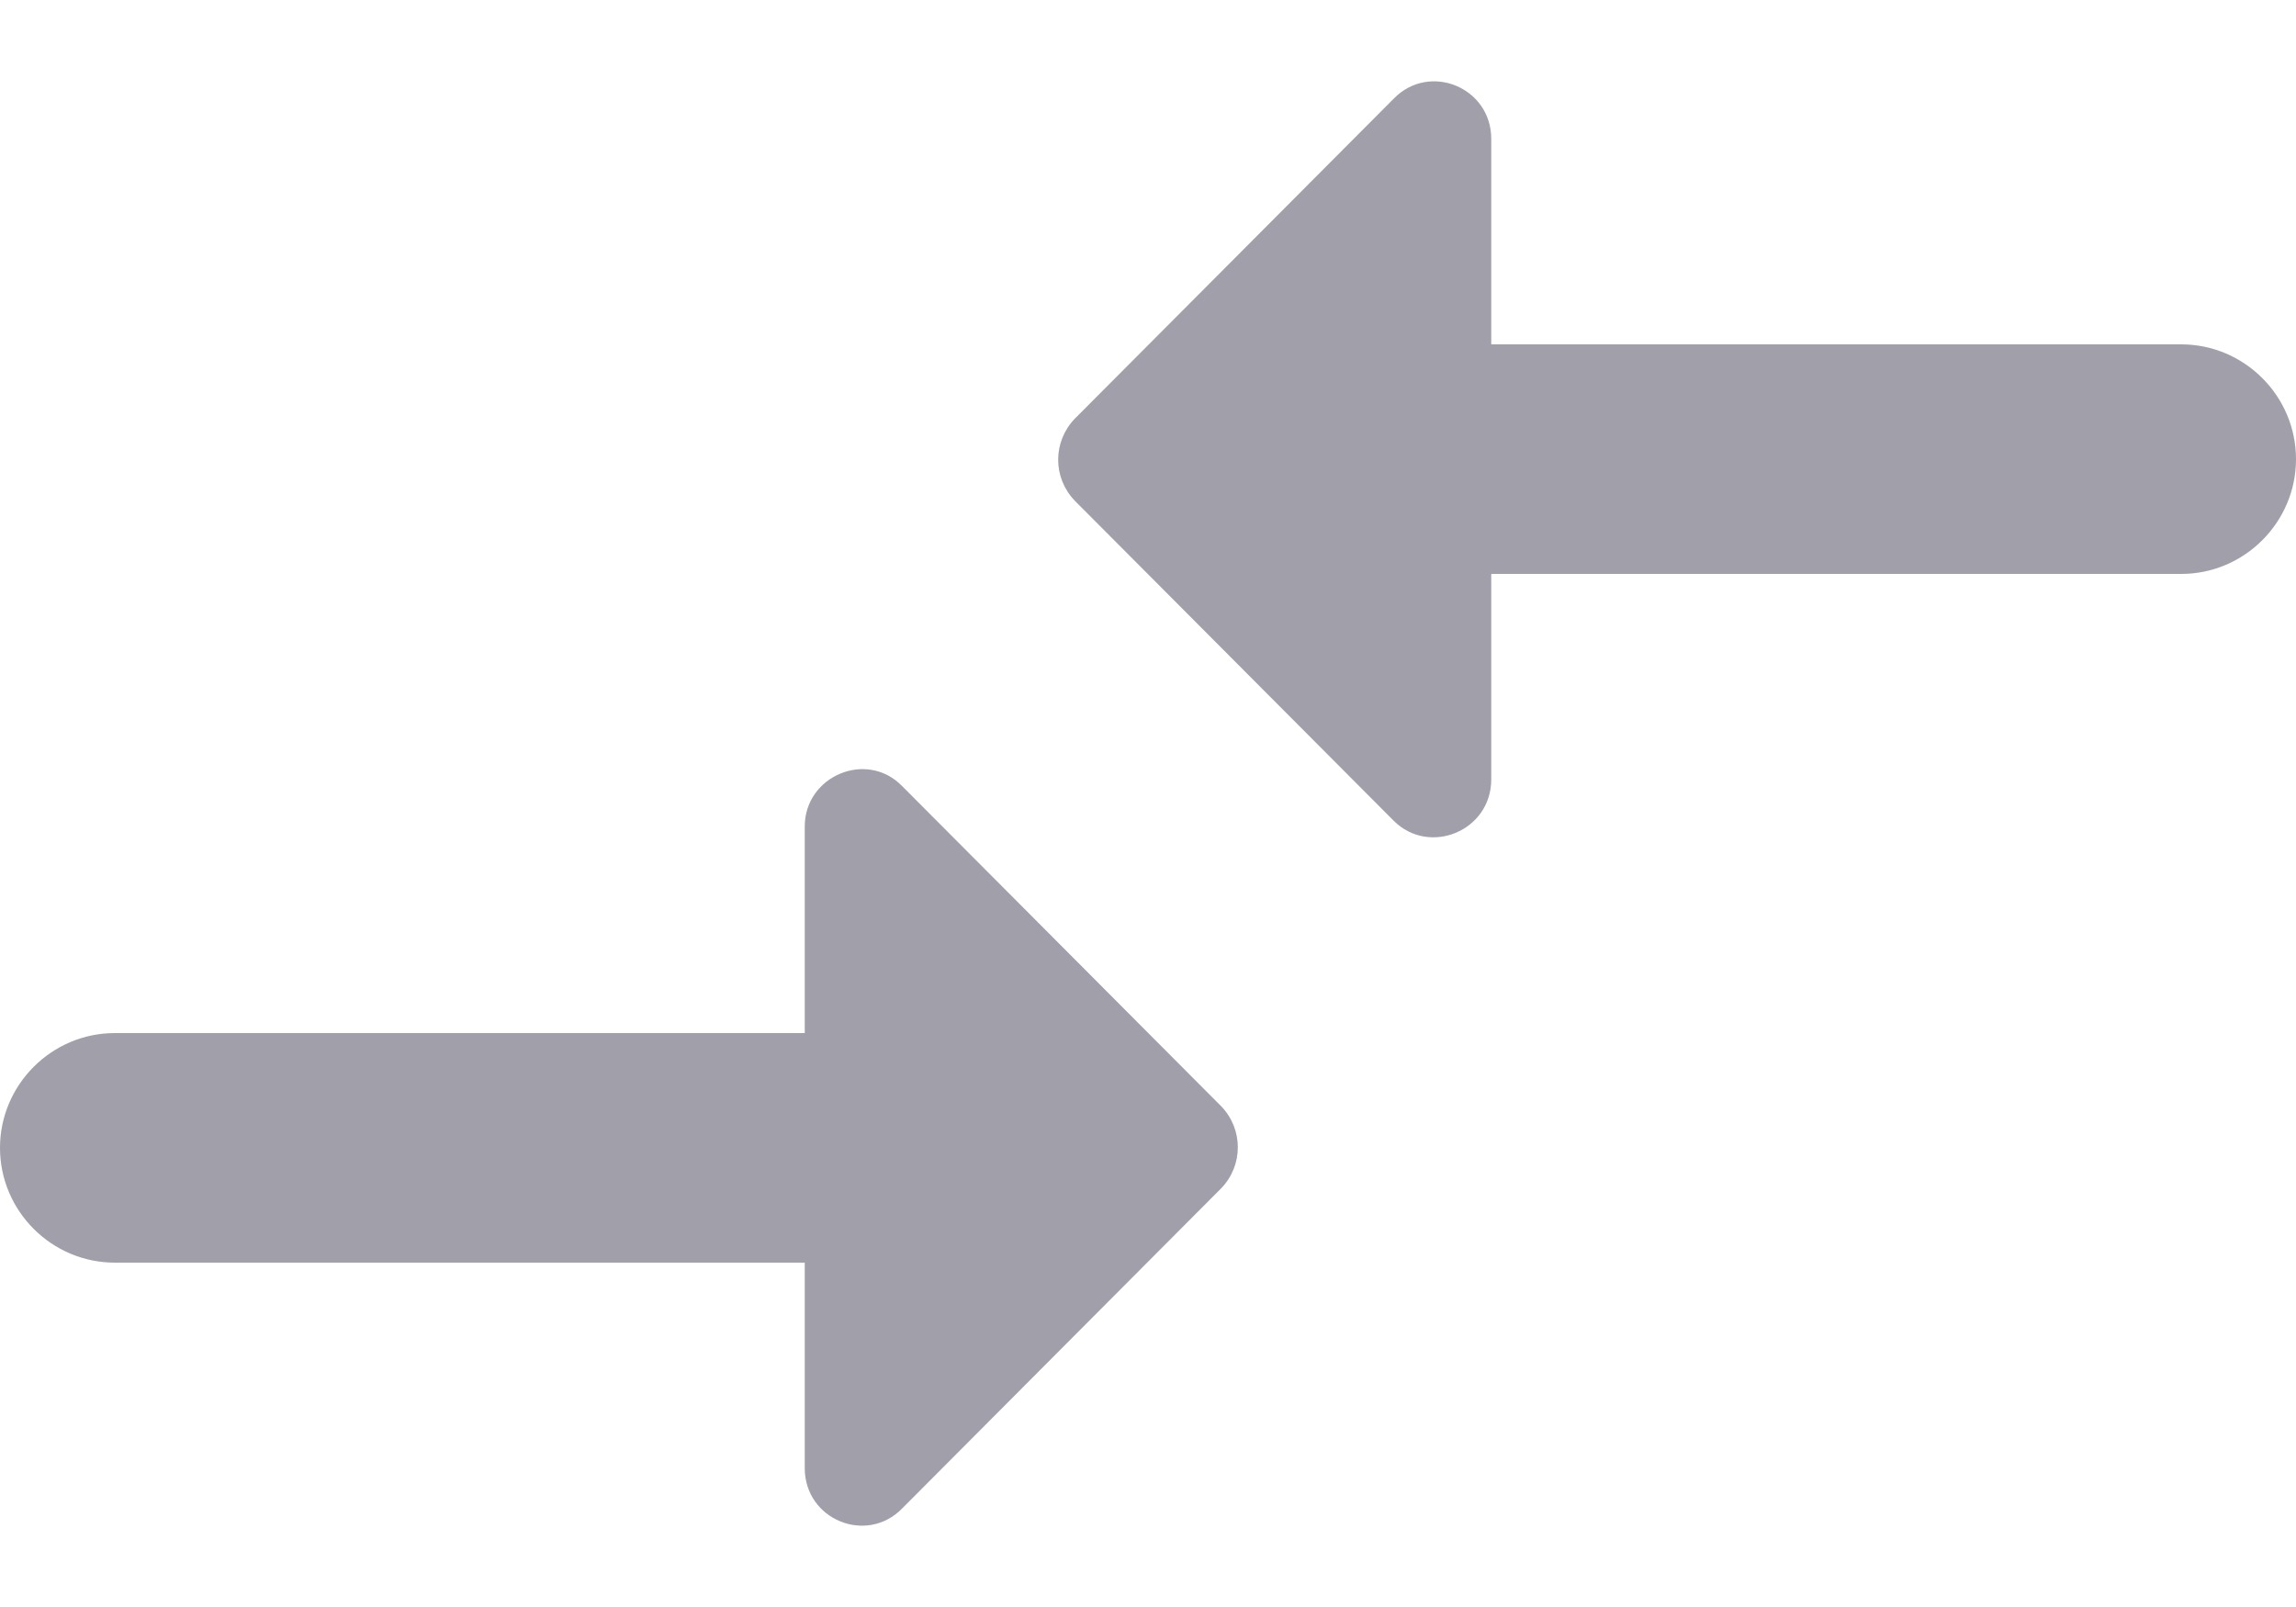 <svg width="20" height="14" viewBox="0 0 20 14" fill="none" xmlns="http://www.w3.org/2000/svg">
<path fill-rule="evenodd" clip-rule="evenodd" d="M12.99 5V6.79C12.99 7.24 12.45 7.46 12.14 7.15L9.36 4.36C9.17 4.16 9.17 3.85 9.36 3.65L12.14 0.86C12.45 0.54 12.99 0.76 12.99 1.21V3H19C19.55 3 20 3.45 20 4C20 4.55 19.55 5 19 5H12.99ZM1 9H7.01V7.2C7.01 6.76 7.55 6.53 7.86 6.85L10.64 9.64C10.83 9.84 10.83 10.15 10.64 10.35L7.86 13.14C7.55 13.46 7.01 13.24 7.01 12.79V11H1C0.45 11 0 10.55 0 10C0 9.45 0.45 9 1 9Z" fill="#A19FA9"/>
</svg>
